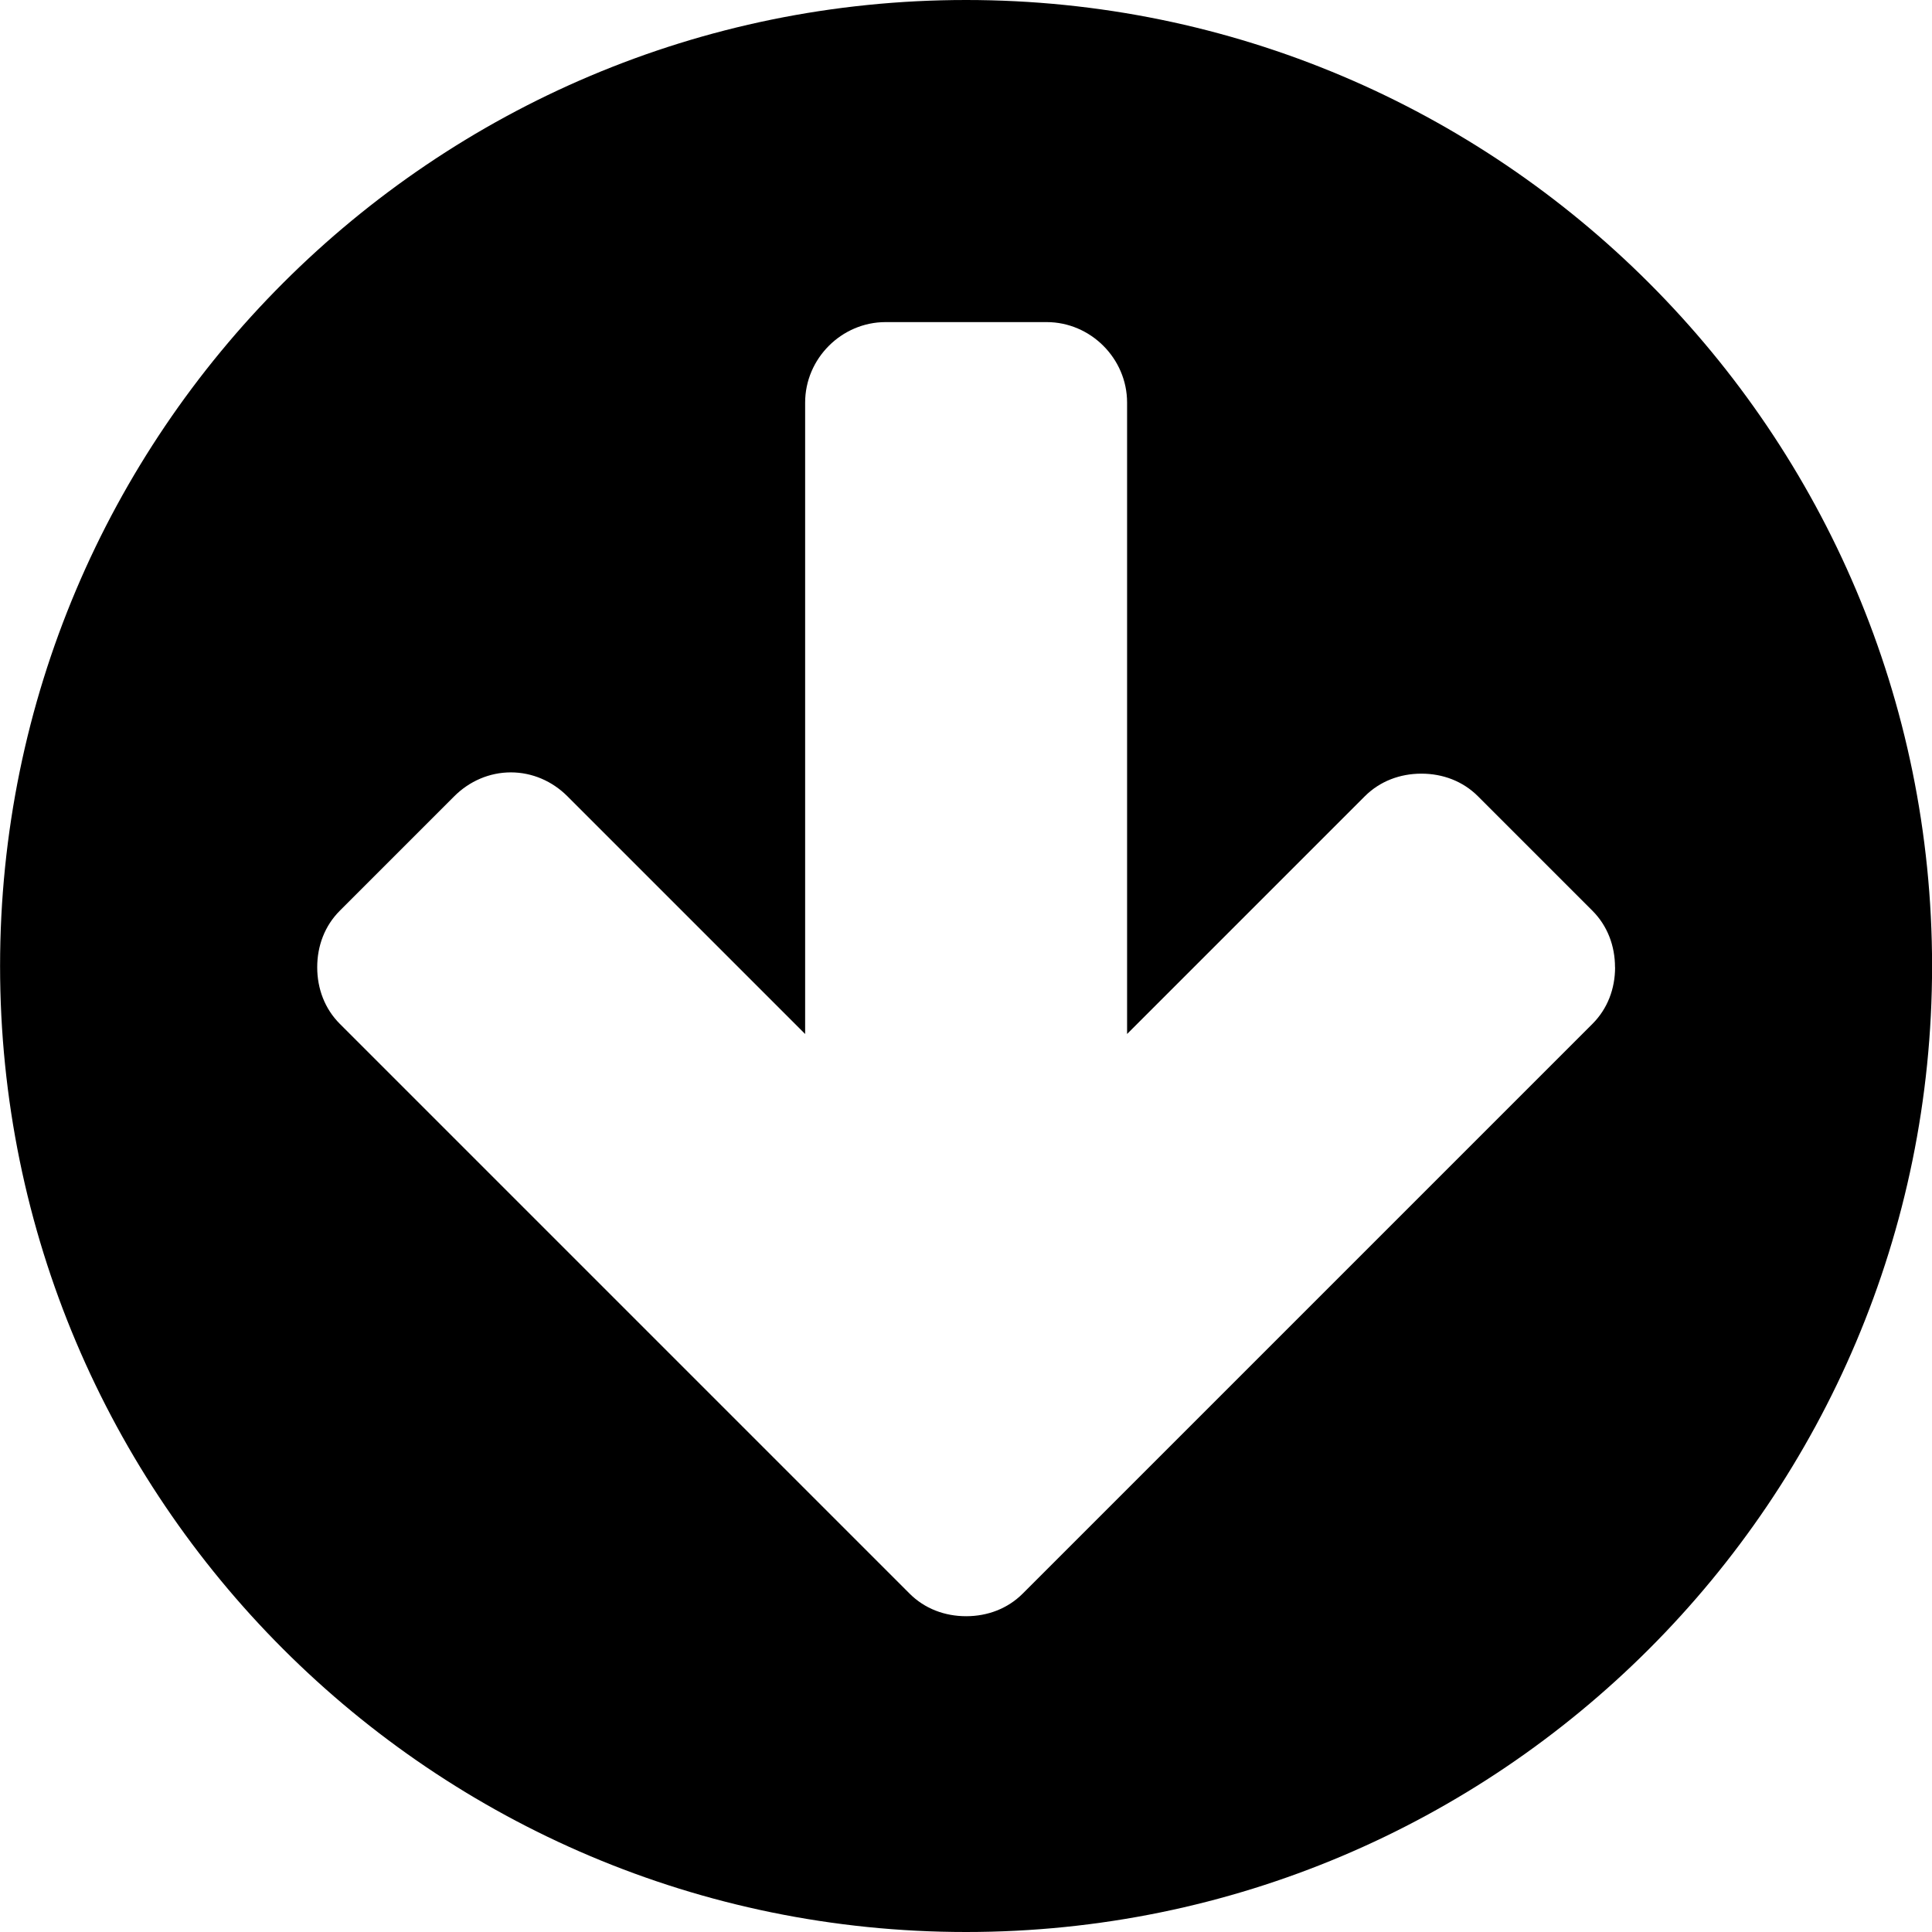 <?xml version="1.0" encoding="UTF-8"?>
<svg width="26" height="26" version="1.1" viewBox="0 -49.286 25.714 25.714" xmlns="http://www.w3.org/2000/svg" xmlns:xlink="http://www.w3.org/1999/xlink">
    <!--Generated by IJSVG (https://github.com/curthard89/IJSVG)-->
    <g fill="#000000">
        <path d="M21.496,12.874c0,0.285 -0.1,0.552 -0.301,0.753l-6.06,6.06l-1.523,1.523c-0.201,0.201 -0.469,0.301 -0.753,0.301c-0.285,0 -0.552,-0.1 -0.753,-0.301l-1.523,-1.523l-6.06,-6.06c-0.201,-0.201 -0.301,-0.469 -0.301,-0.753c0,-0.285 0.1,-0.552 0.301,-0.753l1.523,-1.523c0.201,-0.201 0.469,-0.318 0.753,-0.318c0.285,0 0.552,0.117 0.753,0.318l3.164,3.164v-8.404c0,-0.586 0.485,-1.071 1.071,-1.071h2.143c0.586,0 1.071,0.485 1.071,1.071v8.404l3.164,-3.164c0.201,-0.201 0.469,-0.301 0.753,-0.301c0.285,0 0.552,0.1 0.753,0.301l1.523,1.523c0.201,0.201 0.301,0.469 0.301,0.753Zm4.219,-0.017c0,-7.098 -5.759,-12.857 -12.857,-12.857c-7.098,0 -12.857,5.759 -12.857,12.857c0,7.098 5.759,12.857 12.857,12.857c7.098,0 12.857,-5.759 12.857,-12.857Z" transform="translate(0, -49.286)"></path>
    </g>
</svg>